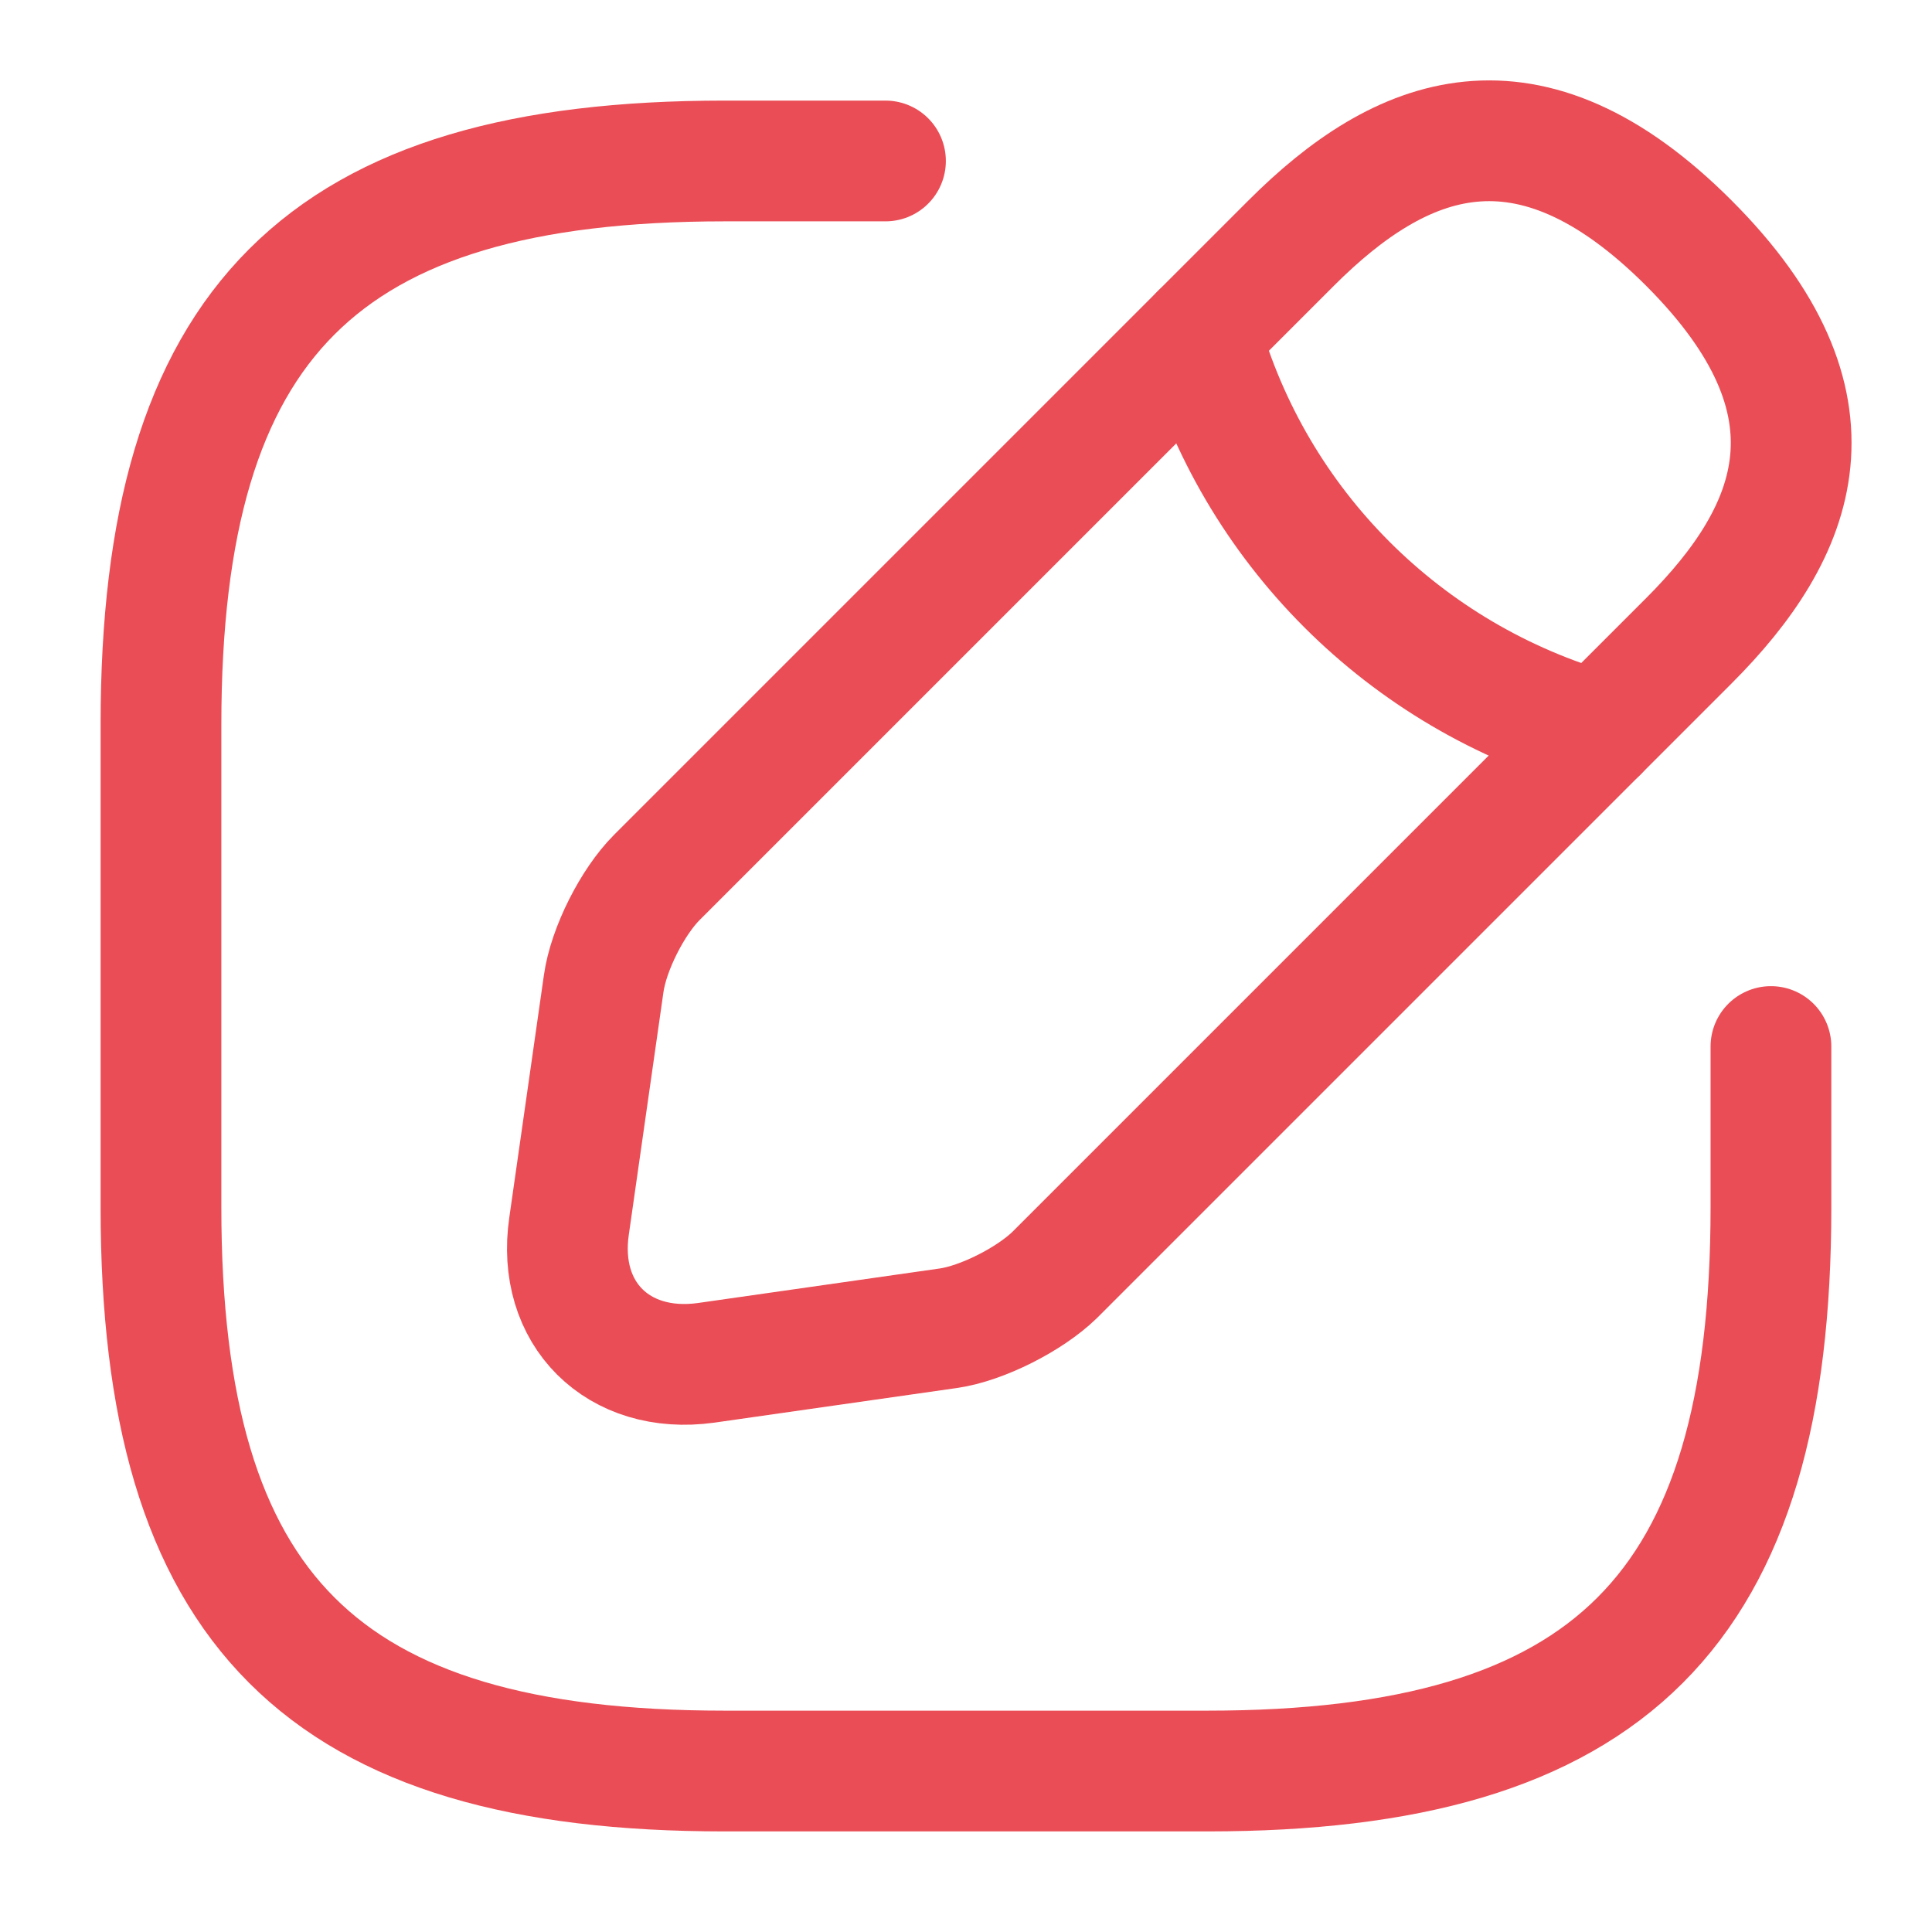 <svg width="22" height="22" viewBox="0 0 22 22" fill="none" xmlns="http://www.w3.org/2000/svg">
<path d="M10.083 1.833H8.25C3.666 1.833 1.833 3.667 1.833 8.25V13.75C1.833 18.333 3.666 20.167 8.25 20.167H13.75C18.333 20.167 20.166 18.333 20.166 13.75V11.917" stroke="#EA4D55" stroke-width="1.375" stroke-linecap="round" stroke-linejoin="round"/>
<path d="M14.703 2.768L7.479 9.992C7.204 10.267 6.929 10.807 6.874 11.202L6.48 13.961C6.334 14.96 7.039 15.657 8.039 15.519L10.798 15.125C11.183 15.07 11.724 14.795 12.008 14.52L19.231 7.297C20.478 6.05 21.064 4.602 19.231 2.768C17.398 0.935 15.949 1.522 14.703 2.768Z" stroke="#EA4D55" stroke-width="1.375" stroke-miterlimit="10" stroke-linecap="round" stroke-linejoin="round"/>
<path d="M13.668 3.804C14.282 5.995 15.996 7.709 18.196 8.332" stroke="#EA4D55" stroke-width="1.375" stroke-miterlimit="10" stroke-linecap="round" stroke-linejoin="round"/>
</svg>
